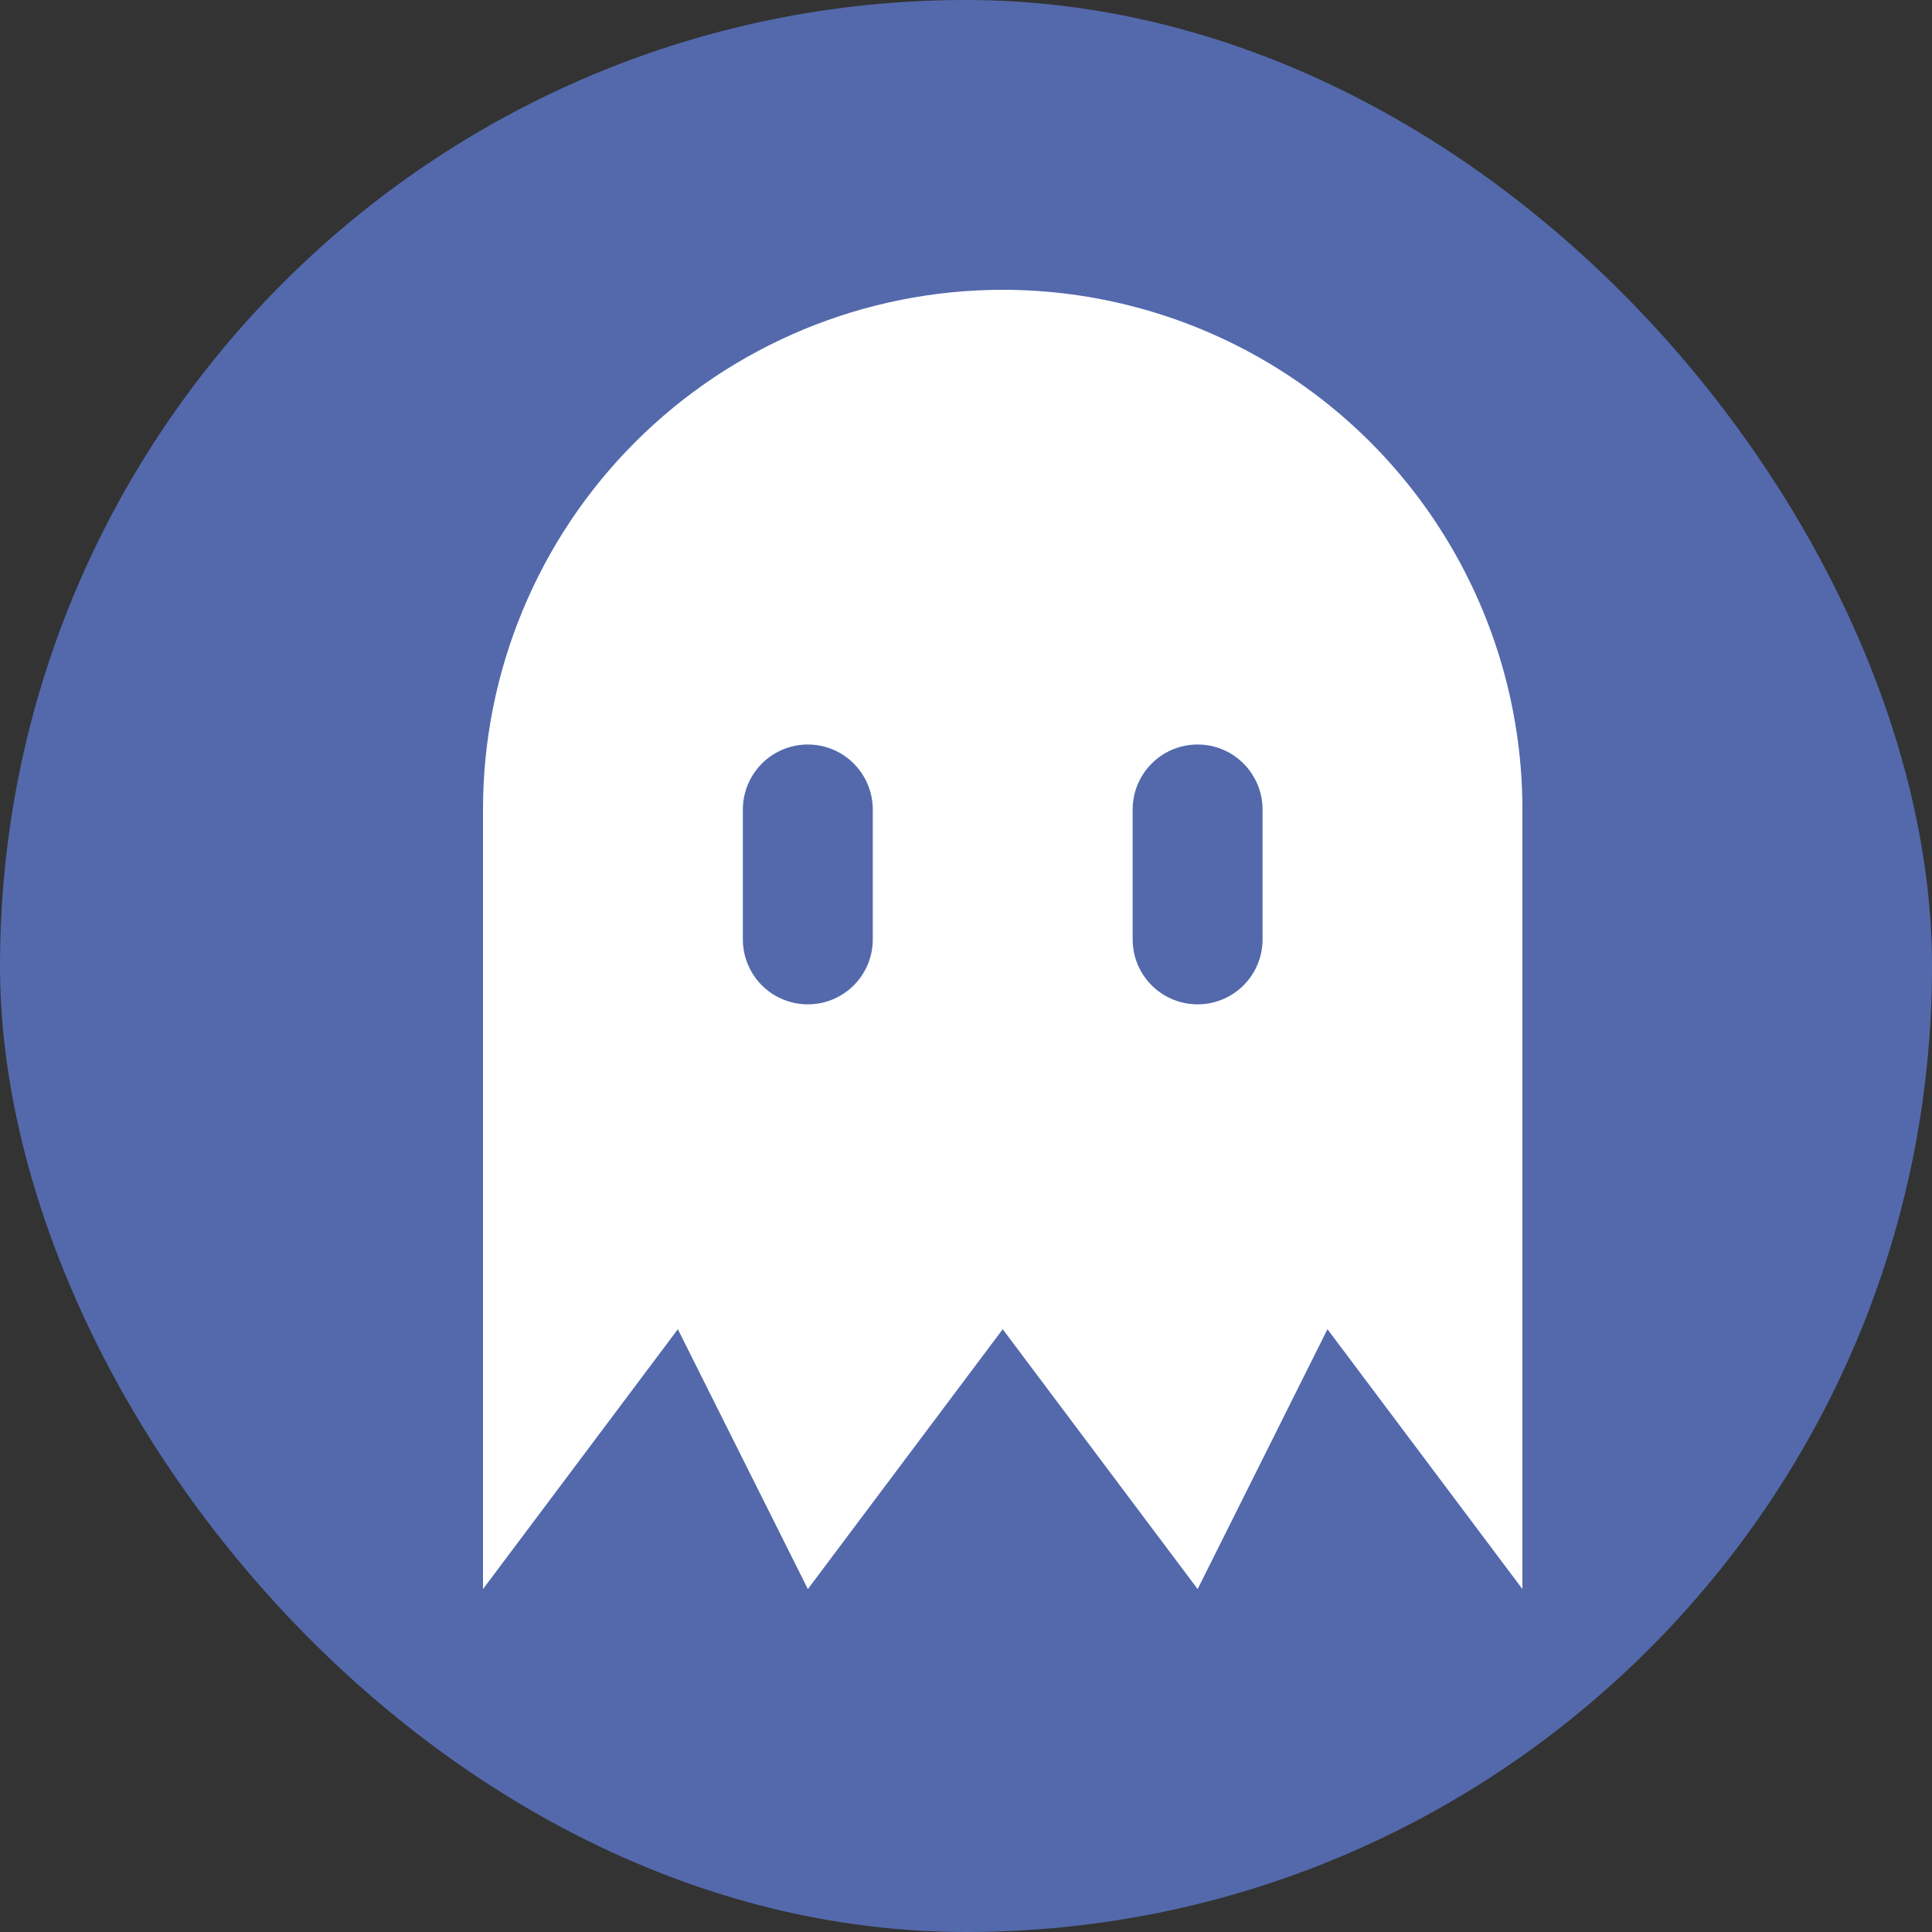 <svg width="20" height="20" viewBox="0 0 20 20" fill="none" xmlns="http://www.w3.org/2000/svg">
<rect x="0" y="0" width="20" height="20" fill="#333333" stroke="none"/>
<rect x="6.10352e-05" width="20" height="20" rx="10" fill="#5369AC"/>
<path d="M10.38 3C8.953 3 7.585 3.567 6.576 4.576C5.567 5.585 5 6.953 5 8.38V16.45L7.017 13.76L8.363 16.45L10.38 13.76L12.398 16.45L13.742 13.76L15.76 16.45V8.38C15.76 7.436 15.511 6.508 15.039 5.69C14.567 4.872 13.888 4.193 13.07 3.721C12.252 3.249 11.324 3 10.38 3L10.38 3ZM9.035 9.725C9.035 9.965 8.907 10.187 8.699 10.307C8.491 10.427 8.234 10.427 8.026 10.307C7.818 10.187 7.69 9.965 7.69 9.725V8.38C7.69 8.14 7.818 7.918 8.026 7.797C8.234 7.677 8.491 7.677 8.699 7.797C8.907 7.918 9.035 8.14 9.035 8.38V9.725ZM13.07 9.725C13.07 9.965 12.942 10.187 12.734 10.307C12.526 10.427 12.269 10.427 12.061 10.307C11.853 10.187 11.725 9.965 11.725 9.725V8.38C11.725 8.14 11.853 7.918 12.061 7.797C12.269 7.677 12.526 7.677 12.734 7.797C12.942 7.918 13.07 8.14 13.07 8.38V9.725Z" fill="white"/>
</svg>
